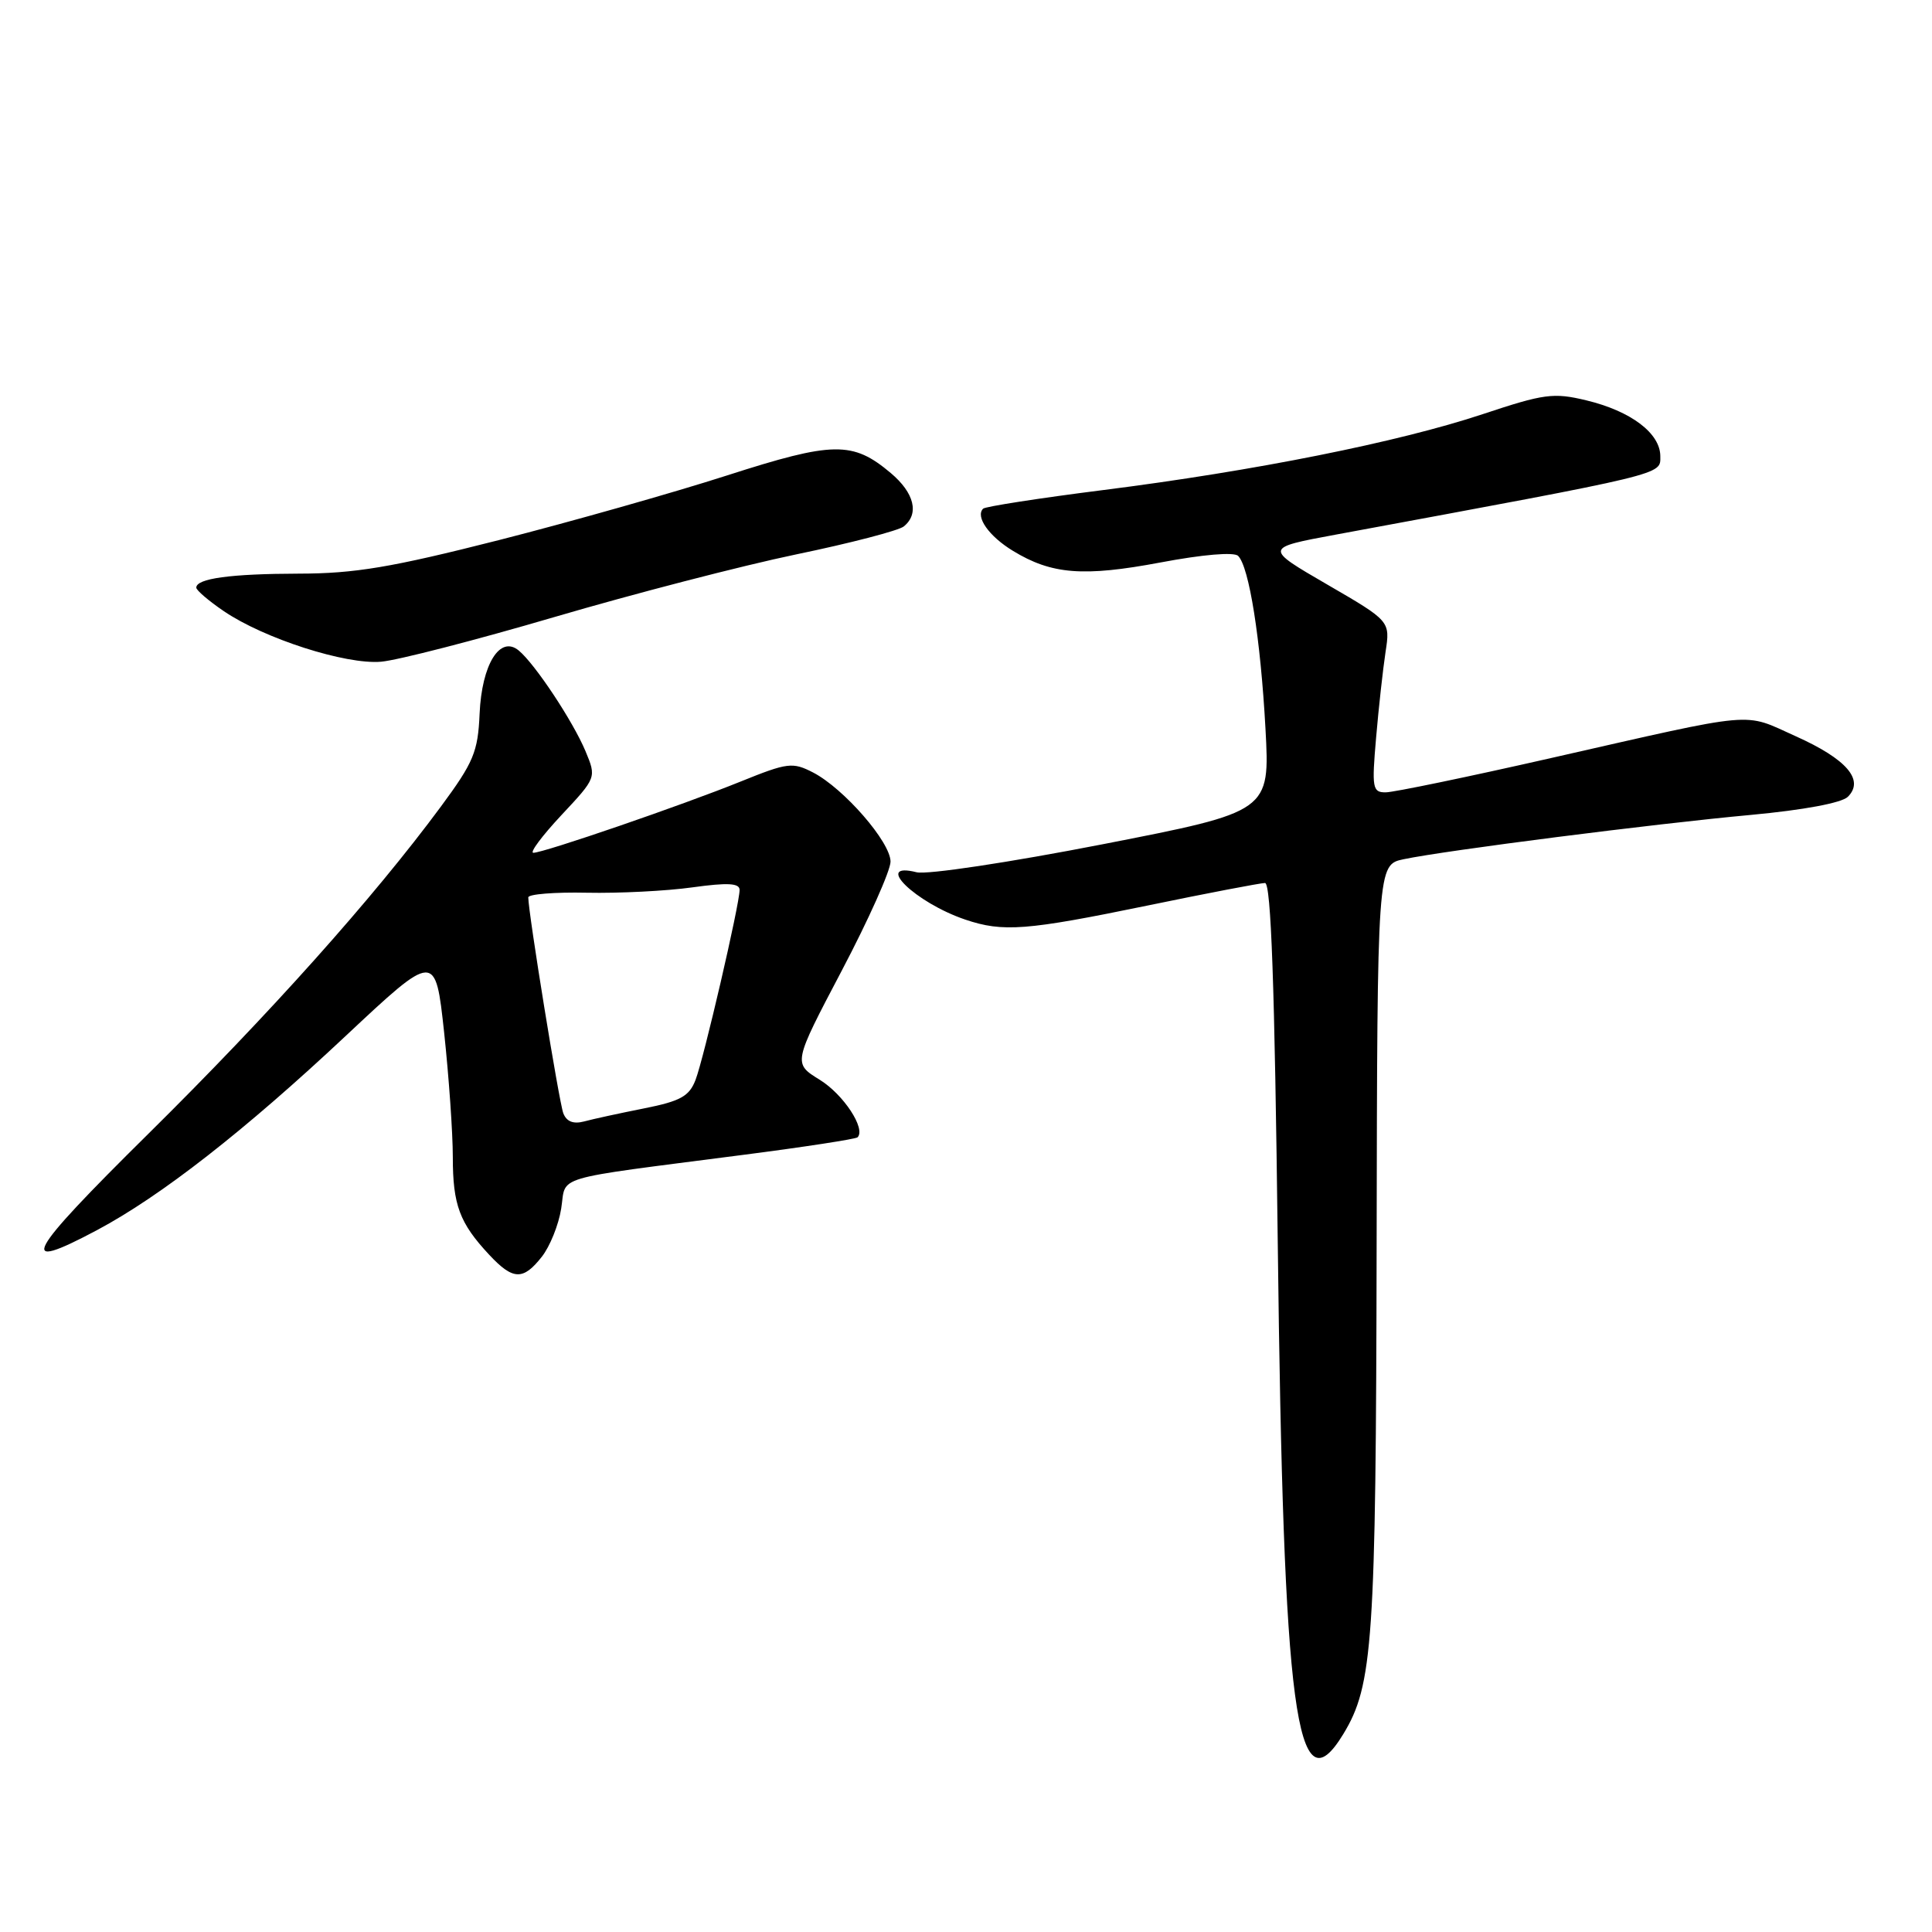 <?xml version="1.0" encoding="UTF-8" standalone="no"?>
<!DOCTYPE svg PUBLIC "-//W3C//DTD SVG 1.1//EN" "http://www.w3.org/Graphics/SVG/1.1/DTD/svg11.dtd" >
<svg xmlns="http://www.w3.org/2000/svg" xmlns:xlink="http://www.w3.org/1999/xlink" version="1.1" viewBox="0 0 256 256">
 <g >
 <path fill="currentColor"
d=" M 177.99 229.78 C 181.93 223.31 182.32 217.57 182.41 165.04 C 182.50 114.58 182.50 114.58 186.00 113.85 C 191.50 112.69 219.32 109.14 232.00 107.98 C 239.00 107.33 244.03 106.39 244.85 105.58 C 247.08 103.35 244.69 100.58 237.93 97.55 C 230.85 94.37 233.27 94.15 205.50 100.45 C 194.50 102.95 184.65 104.99 183.61 104.99 C 181.86 105.00 181.76 104.42 182.34 97.75 C 182.68 93.76 183.25 88.66 183.59 86.40 C 184.22 82.30 184.22 82.30 175.86 77.45 C 167.50 72.60 167.50 72.60 177.00 70.84 C 221.15 62.67 220.00 62.95 220.00 60.46 C 220.00 57.41 216.11 54.47 210.20 53.05 C 205.84 52.00 204.61 52.17 196.46 54.88 C 185.33 58.58 166.24 62.40 146.14 64.94 C 137.69 66.01 130.55 67.12 130.27 67.40 C 129.21 68.46 131.04 71.06 134.22 72.99 C 139.35 76.12 143.56 76.45 153.77 74.53 C 159.38 73.47 163.52 73.12 164.06 73.66 C 165.52 75.12 167.03 84.65 167.68 96.52 C 168.28 107.54 168.28 107.54 146.10 111.87 C 133.73 114.28 122.84 115.92 121.46 115.58 C 115.64 114.12 121.27 119.60 127.90 121.85 C 132.90 123.54 135.98 123.30 152.00 120.00 C 159.97 118.35 167.00 117.01 167.62 117.00 C 168.42 117.00 168.90 130.49 169.31 164.75 C 170.05 227.17 171.76 240.02 177.99 229.78 Z  M 71.79 166.53 C 72.86 165.18 74.02 162.31 74.36 160.15 C 75.08 155.66 72.68 156.37 98.36 153.04 C 106.53 151.99 113.40 150.93 113.63 150.70 C 114.76 149.57 111.76 145.01 108.61 143.07 C 105.08 140.89 105.08 140.89 111.54 128.61 C 115.09 121.86 118.00 115.36 118.00 114.17 C 118.00 111.58 111.82 104.48 107.74 102.36 C 105.02 100.96 104.37 101.04 98.16 103.55 C 90.41 106.69 72.04 113.00 70.67 113.00 C 70.15 113.00 71.82 110.76 74.38 108.02 C 79.04 103.04 79.04 103.04 77.58 99.53 C 75.92 95.57 70.90 87.99 68.74 86.20 C 66.25 84.13 63.84 88.03 63.55 94.57 C 63.33 99.64 62.76 101.00 58.41 106.89 C 49.45 119.01 35.74 134.34 19.64 150.25 C 3.34 166.36 2.07 168.74 12.87 162.99 C 21.32 158.49 32.43 149.81 45.76 137.31 C 57.69 126.13 57.69 126.13 58.85 136.81 C 59.48 142.69 60.00 150.12 60.00 153.32 C 60.00 159.65 60.89 162.05 64.81 166.25 C 67.97 169.64 69.31 169.69 71.79 166.53 Z  M 73.50 81.75 C 83.95 78.68 98.35 74.95 105.50 73.46 C 112.65 71.98 119.06 70.31 119.75 69.76 C 121.84 68.08 121.16 65.31 118.02 62.67 C 112.98 58.43 110.42 58.47 96.33 63.00 C 89.27 65.27 75.66 69.13 66.09 71.57 C 51.84 75.19 47.02 76.00 39.59 76.01 C 30.57 76.03 25.99 76.65 26.01 77.87 C 26.01 78.21 27.64 79.61 29.64 80.97 C 34.98 84.61 45.81 88.09 50.50 87.68 C 52.70 87.49 63.05 84.82 73.50 81.75 Z  M 74.64 147.51 C 74.08 146.04 70.00 120.92 70.00 118.91 C 70.00 118.48 73.49 118.20 77.75 118.29 C 82.01 118.38 88.31 118.06 91.75 117.58 C 96.43 116.93 98.00 117.02 98.00 117.92 C 98.00 119.81 93.27 140.21 92.16 143.10 C 91.33 145.26 90.17 145.91 85.33 146.87 C 82.12 147.51 78.55 148.28 77.39 148.60 C 75.97 148.97 75.07 148.62 74.64 147.51 Z "/>
</g>
</svg>